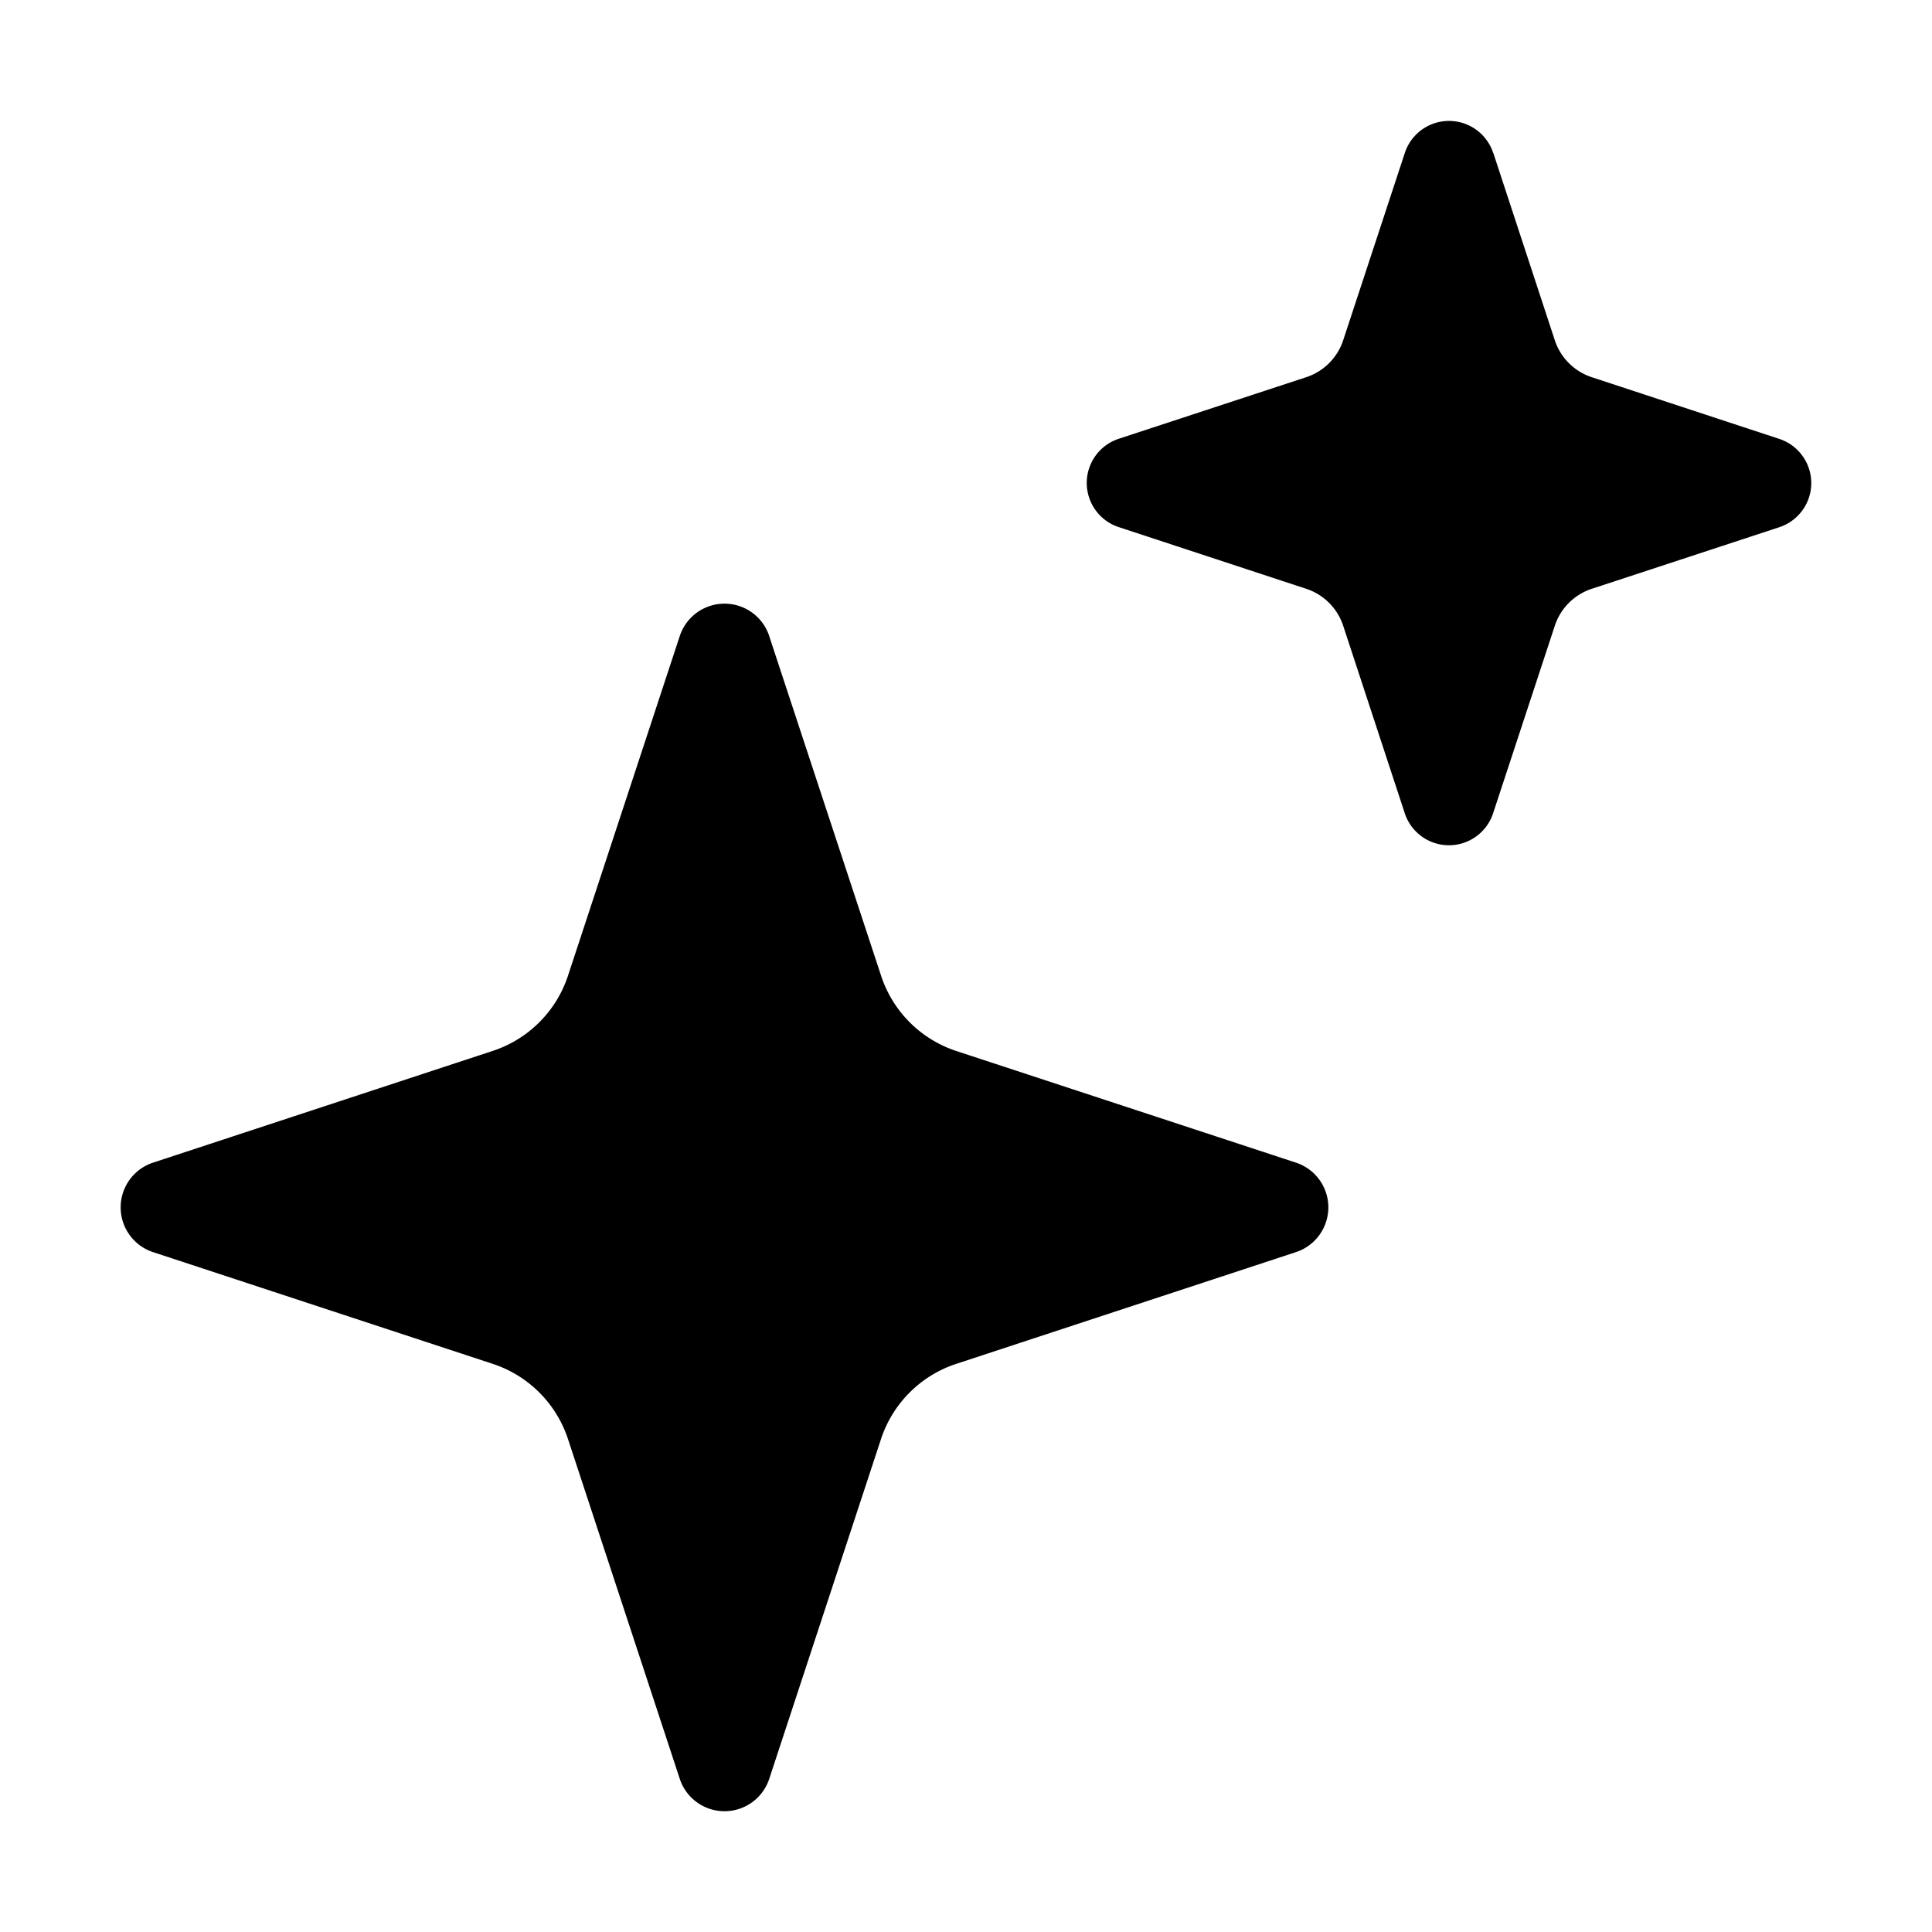 <svg xmlns="http://www.w3.org/2000/svg" width="16" height="16" viewBox="0 0 16 16"><path d="M12.365 1.264a.385.385 0 0 0-.73 0l-.511 1.553a.48.48 0 0 1-.307.307l-1.553.51a.385.385 0 0 0 0 .731l1.553.511a.48.48 0 0 1 .307.307l.51 1.553a.385.385 0 0 0 .731 0l.511-1.553a.48.48 0 0 1 .307-.307l1.553-.51a.385.385 0 0 0 0-.731l-1.553-.511a.48.48 0 0 1-.307-.307l-.51-1.553ZM6.371 5.269a.39.39 0 0 0-.742 0L4.704 8.08a.977.977 0 0 1-.623.623l-2.812.925a.39.39 0 0 0 0 .742l2.812.925a.977.977 0 0 1 .623.623l.925 2.812a.39.39 0 0 0 .742 0l.925-2.812a.977.977 0 0 1 .623-.623l2.812-.925a.39.39 0 0 0 0-.742L7.92 8.704a.977.977 0 0 1-.623-.623L6.371 5.27Z"/></svg>